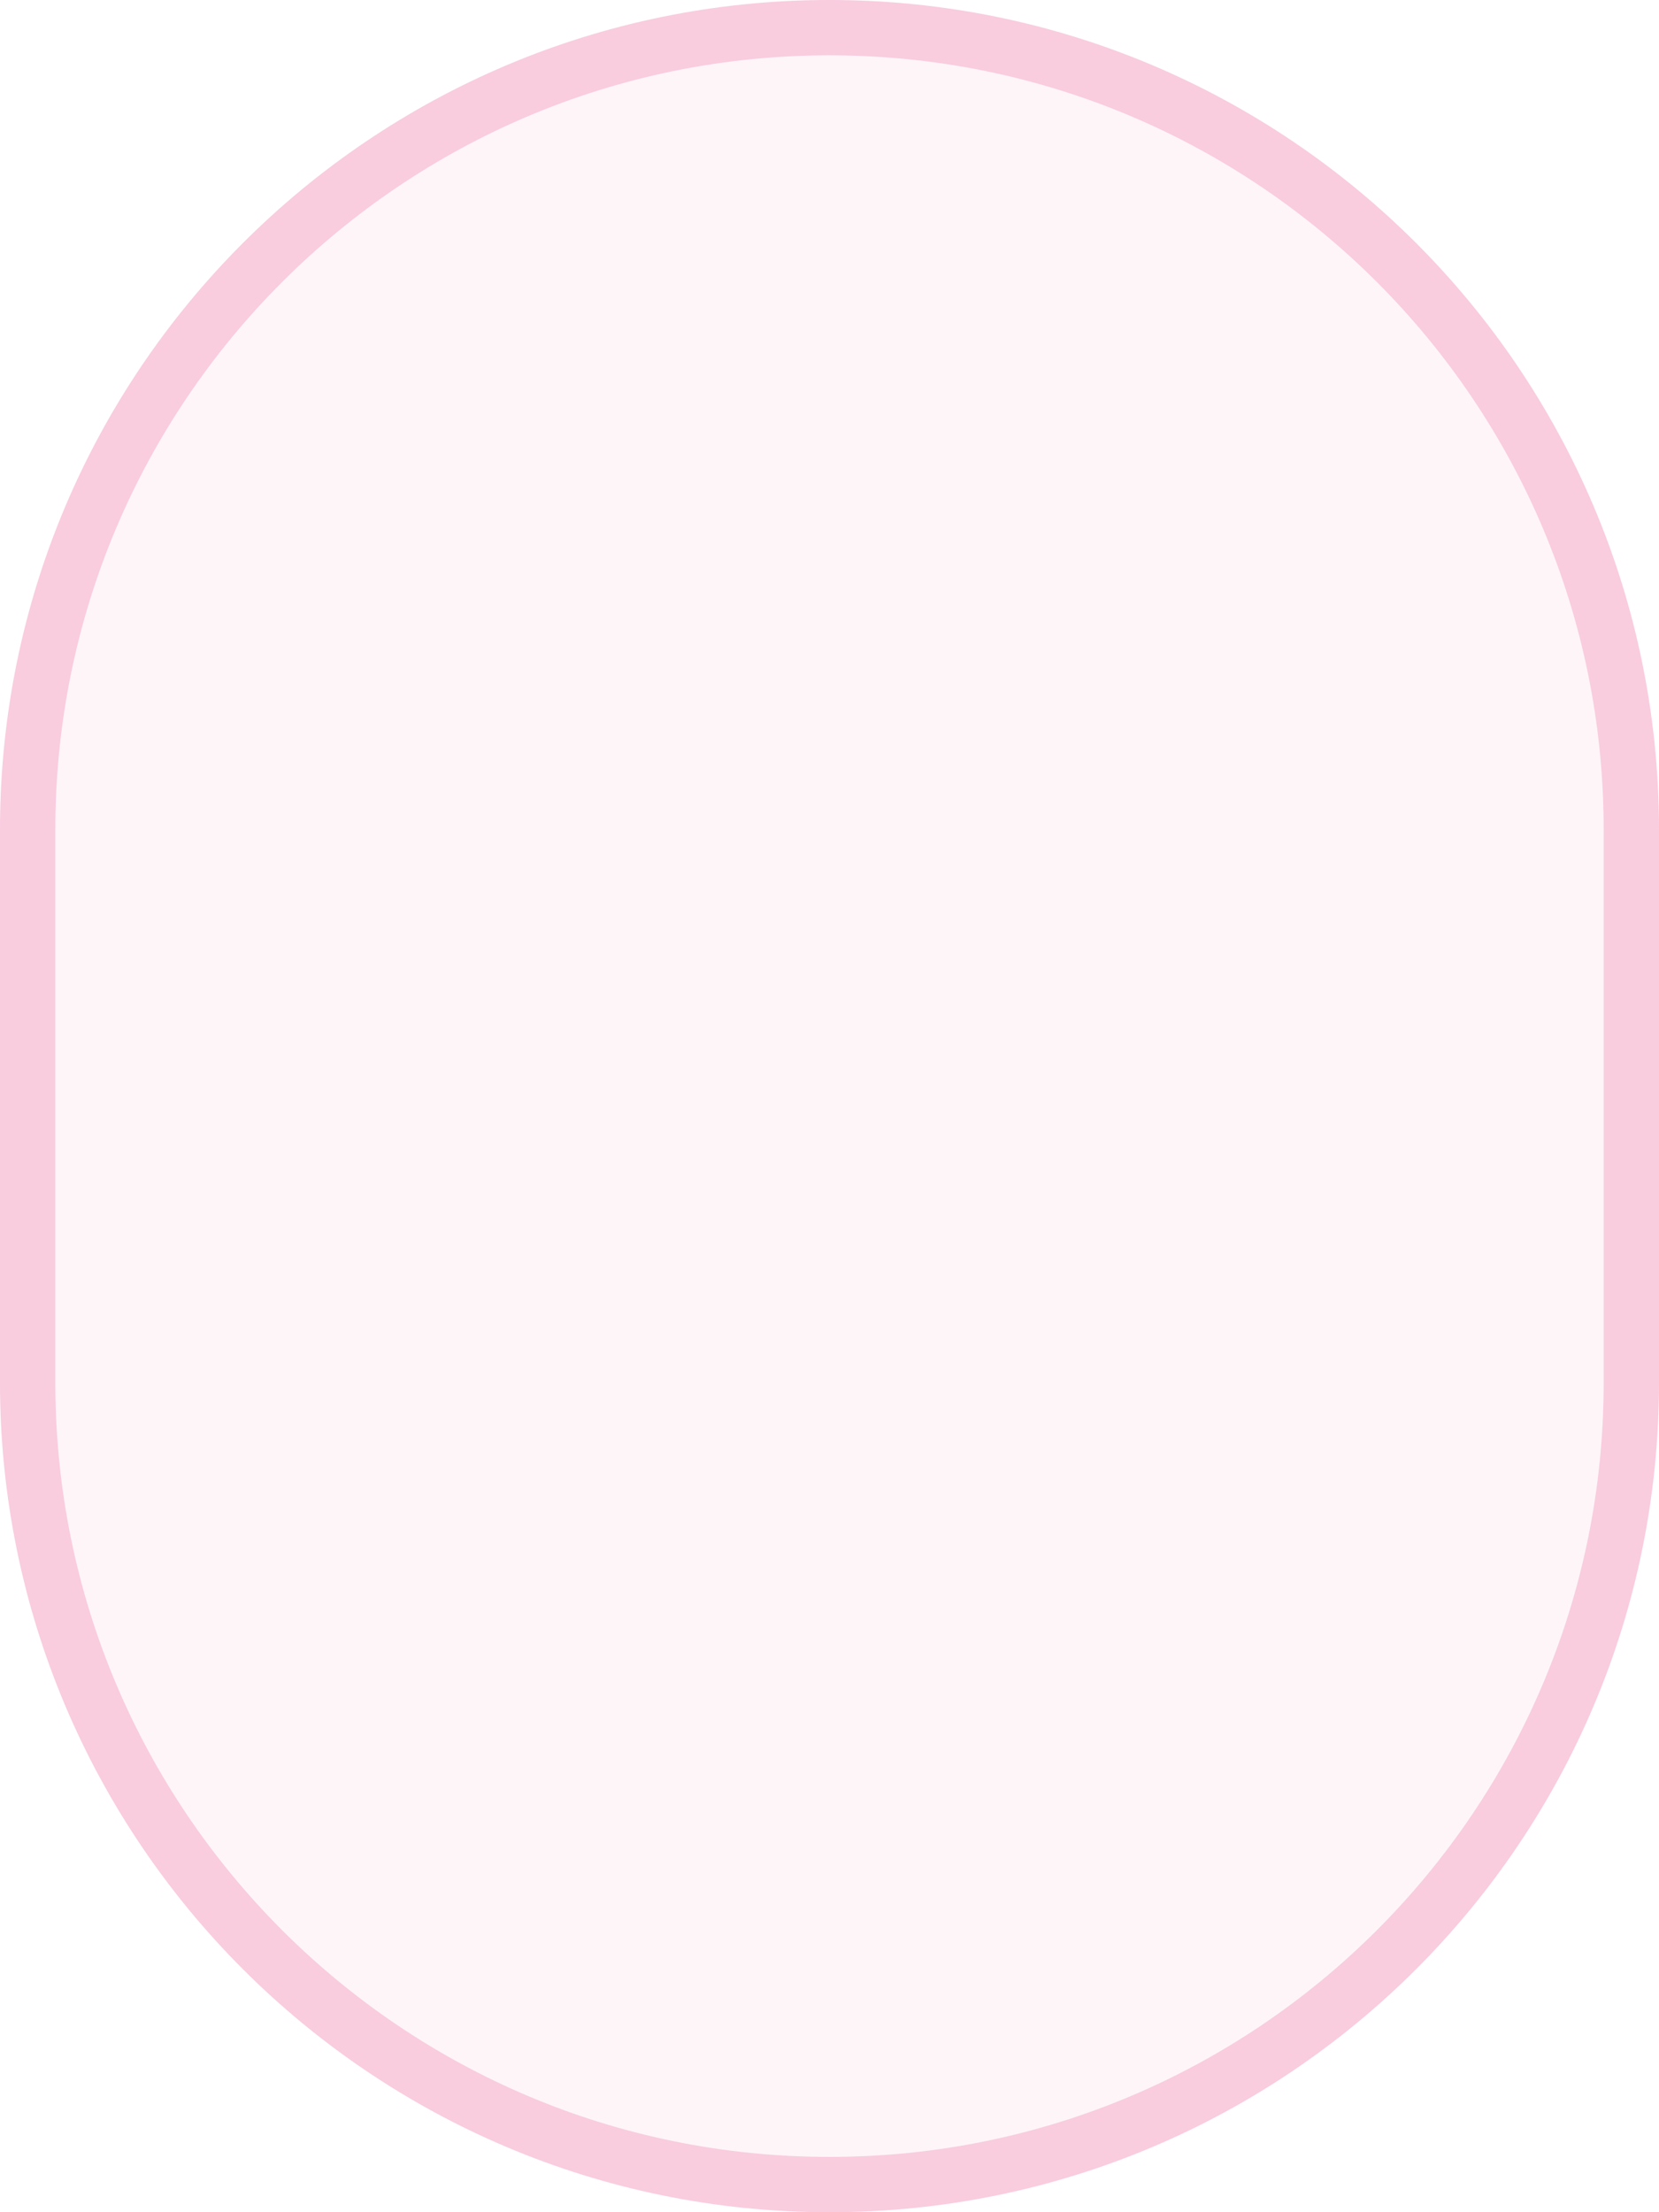 <svg width="15" height="20" viewBox="0 0 15 20" fill="none" xmlns="http://www.w3.org/2000/svg">
<path d="M0 7.5C0 3.358 3.358 0 7.5 0V0C11.642 0 15 3.358 15 7.5V12.5C15 16.642 11.642 20 7.5 20V20C3.358 20 0 16.642 0 12.5V7.5Z" fill="#E1045F" fill-opacity="0.04"/>
<path d="M14.75 7.5V12.5C14.75 16.504 11.504 19.75 7.5 19.75C3.496 19.75 0.25 16.504 0.25 12.5V7.5C0.25 3.496 3.496 0.25 7.5 0.25C11.504 0.25 14.75 3.496 14.75 7.5Z" stroke="#E1045F" stroke-opacity="0.17" stroke-width="0.5"/>
</svg>
